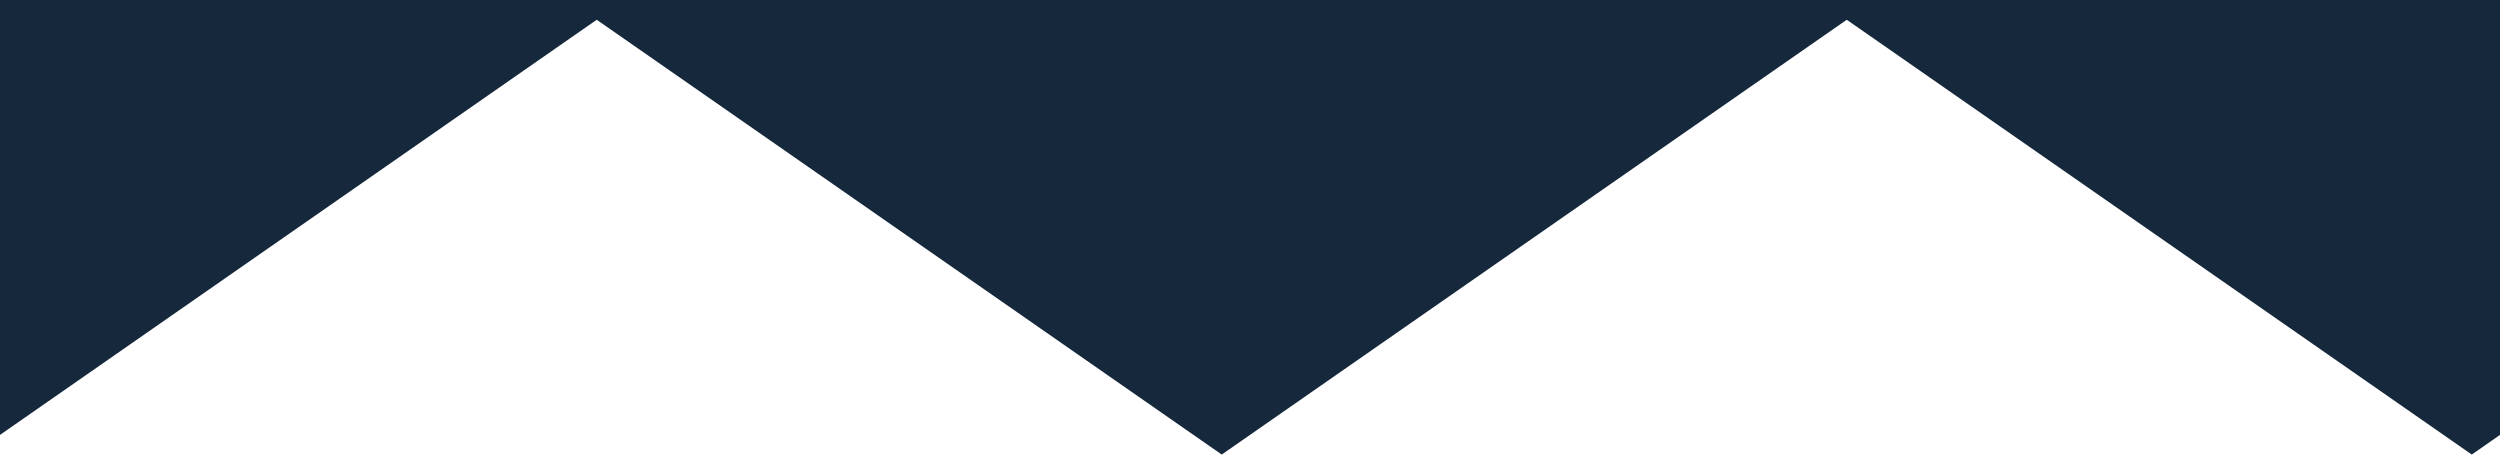 <?xml version="1.0" encoding="utf-8"?>
<svg width="43.999px" height="8px" viewBox="0 0 43.999 8" version="1.1" xmlns:xlink="http://www.w3.org/1999/xlink" xmlns="http://www.w3.org/2000/svg">
  <g id="topbanner_outer">
    <path d="M0 0L0 7.654L11.002 0L0 0L0 0Z" id="Triangle" fill="#16283C" fill-rule="evenodd" stroke="none" />
    <path d="M43.999 7.654L43.502 8L32.002 0L43.999 0L43.999 7.654L43.999 7.654Z" id="Triangle" fill="#16283C" fill-rule="evenodd" stroke="none" />
    <path d="M21.502 8L33.002 0L10.002 0L21.502 8Z" id="Triangle" fill="#16283C" fill-rule="evenodd" stroke="none" />
  </g>
</svg>